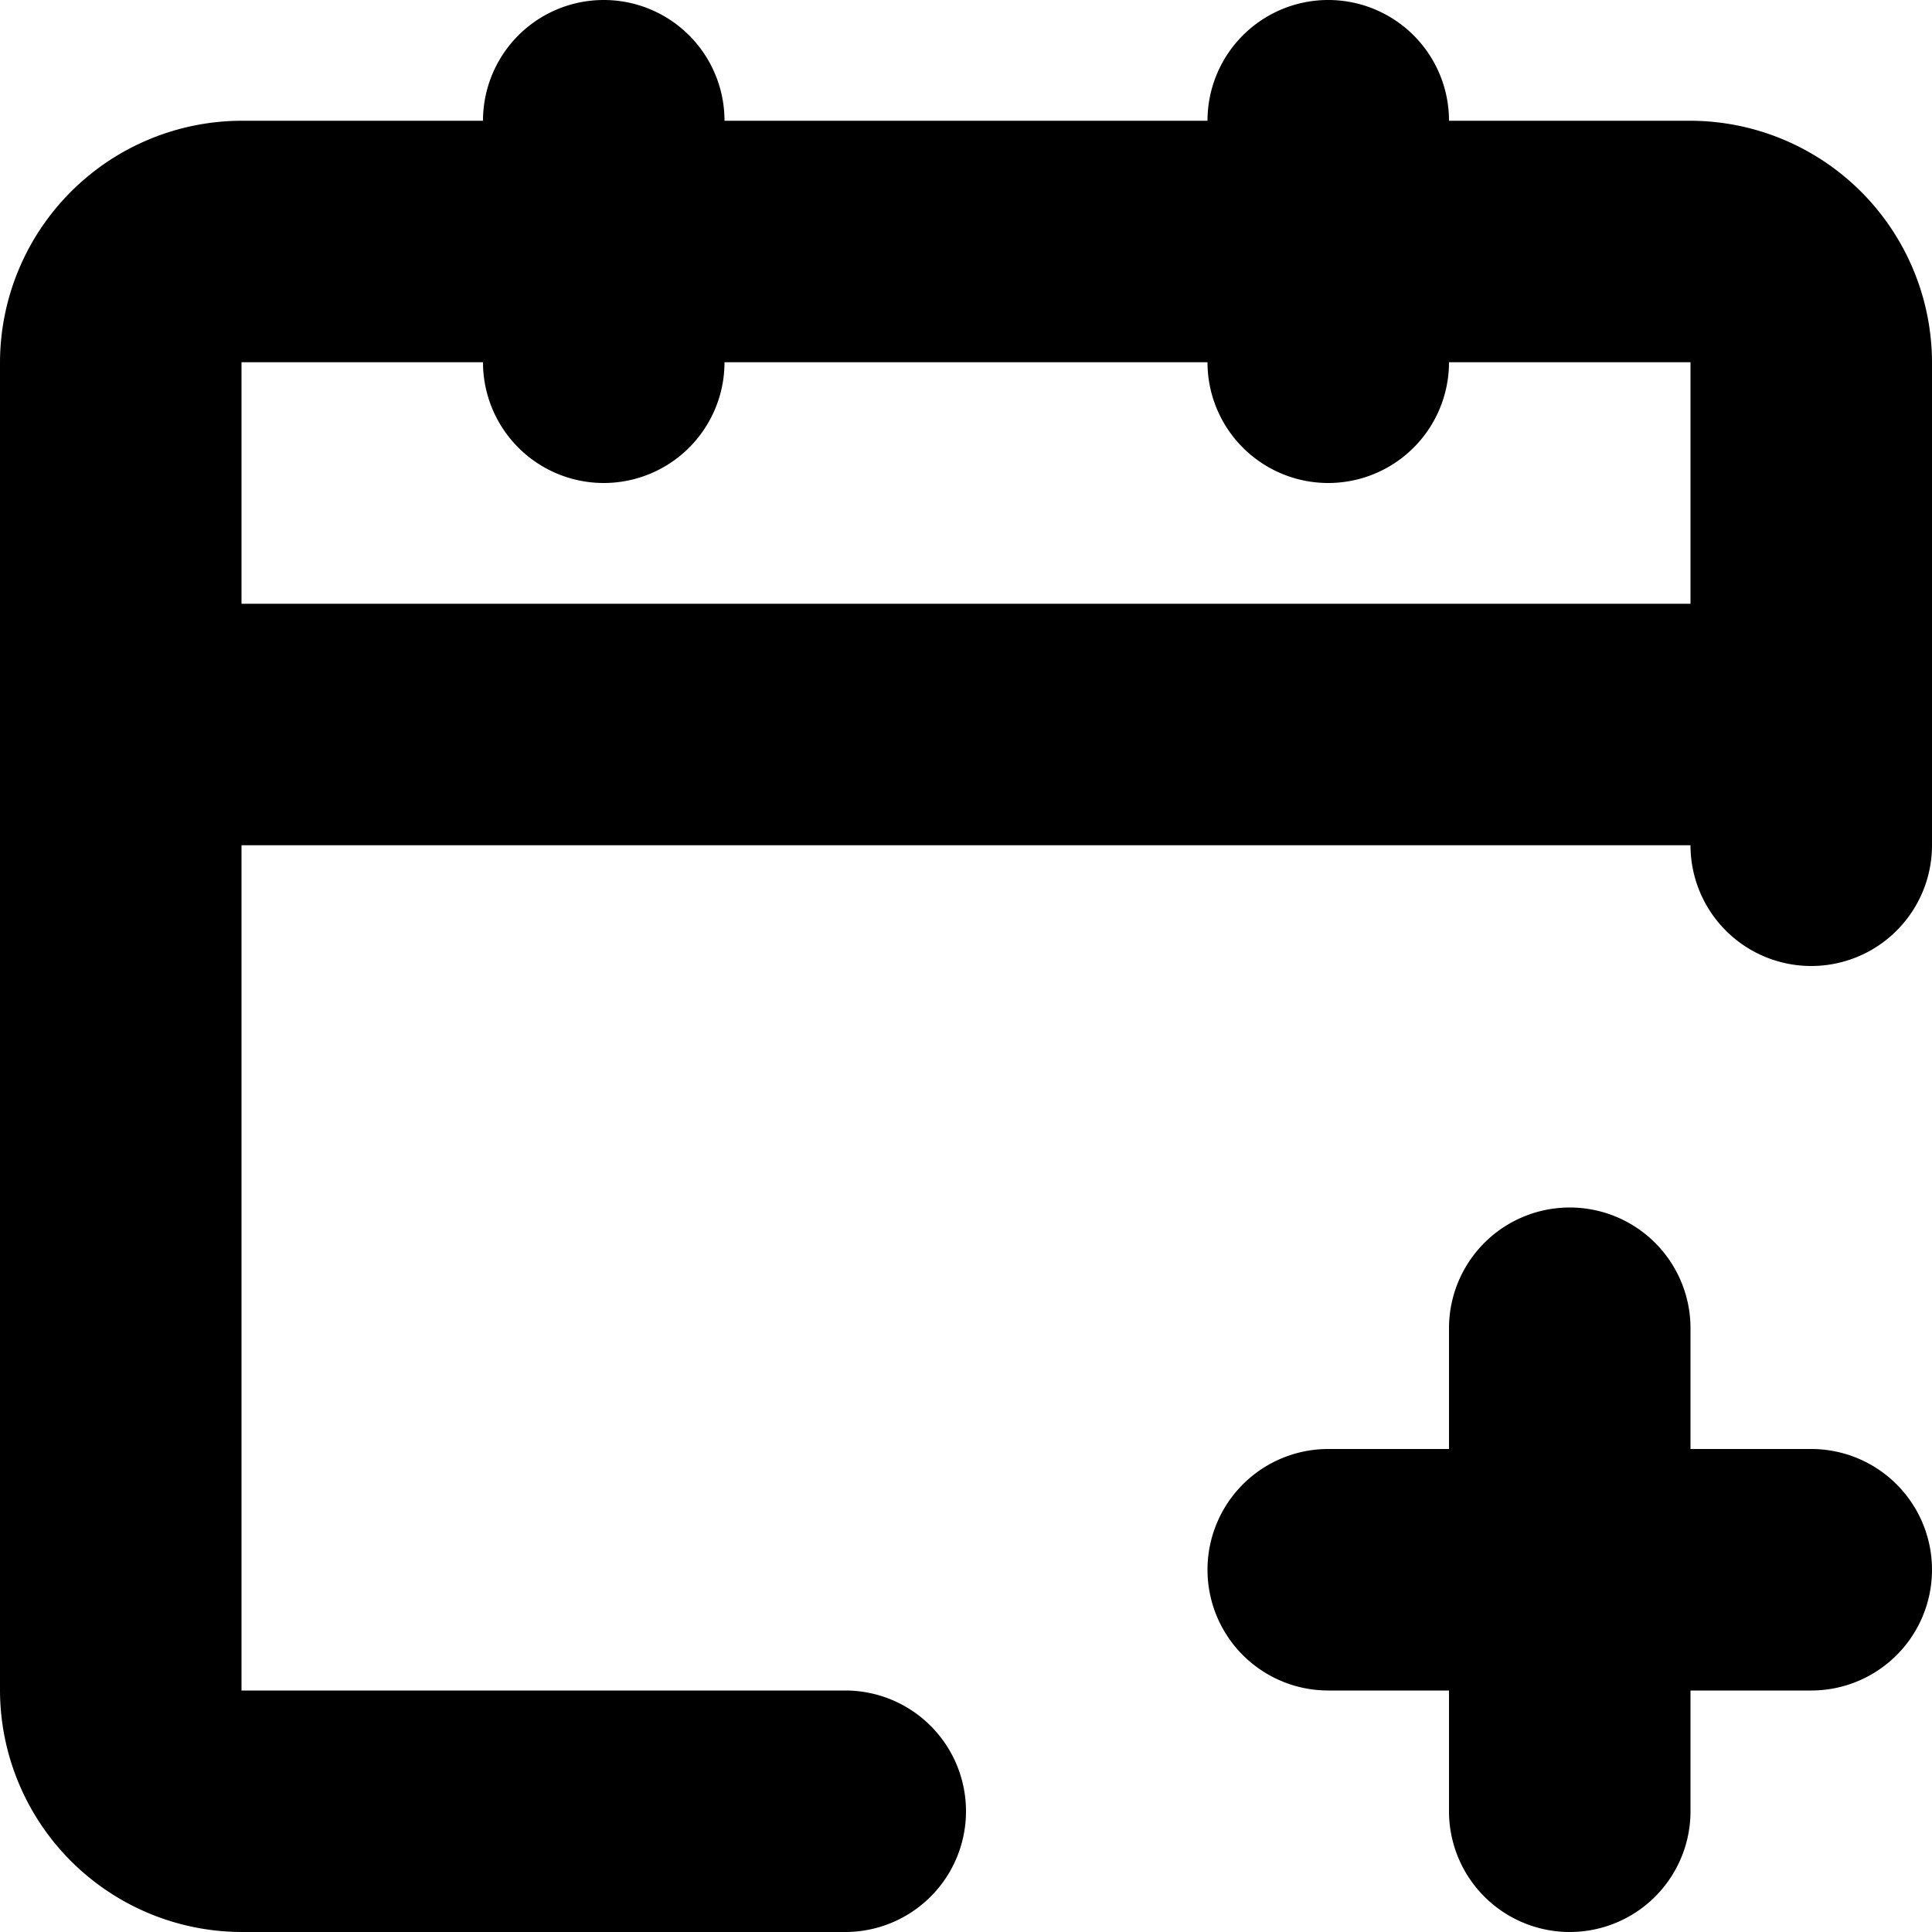 <svg xmlns="http://www.w3.org/2000/svg" width="16" height="16" viewBox="0 0 16 16">
<defs>
    <style>
      .cls-1 {
        fill-rule: evenodd;
      }
    </style>
  </defs>
  <path id="calendar_add" class="cls-1" d="M239,268h-1v-1a1,1,0,0,0-2,0v1h-1a1,1,0,0,0,0,2h1v1a1,1,0,0,0,2,0v-1h1A1,1,0,0,0,239,268Zm-1-11h-2a1,1,0,0,0-2,0h-4a1,1,0,0,0-2,0h-2a2.006,2.006,0,0,0-2,2v11a2.006,2.006,0,0,0,2,2h5a1,1,0,0,0,0-2h-5v-7h12a1,1,0,0,0,2,0v-4A2.006,2.006,0,0,0,238,257Zm0,4H226v-2h2a1,1,0,0,0,2,0h4a1,1,0,0,0,2,0h2v2Z" transform="translate(-224 -256)"/>
</svg>
